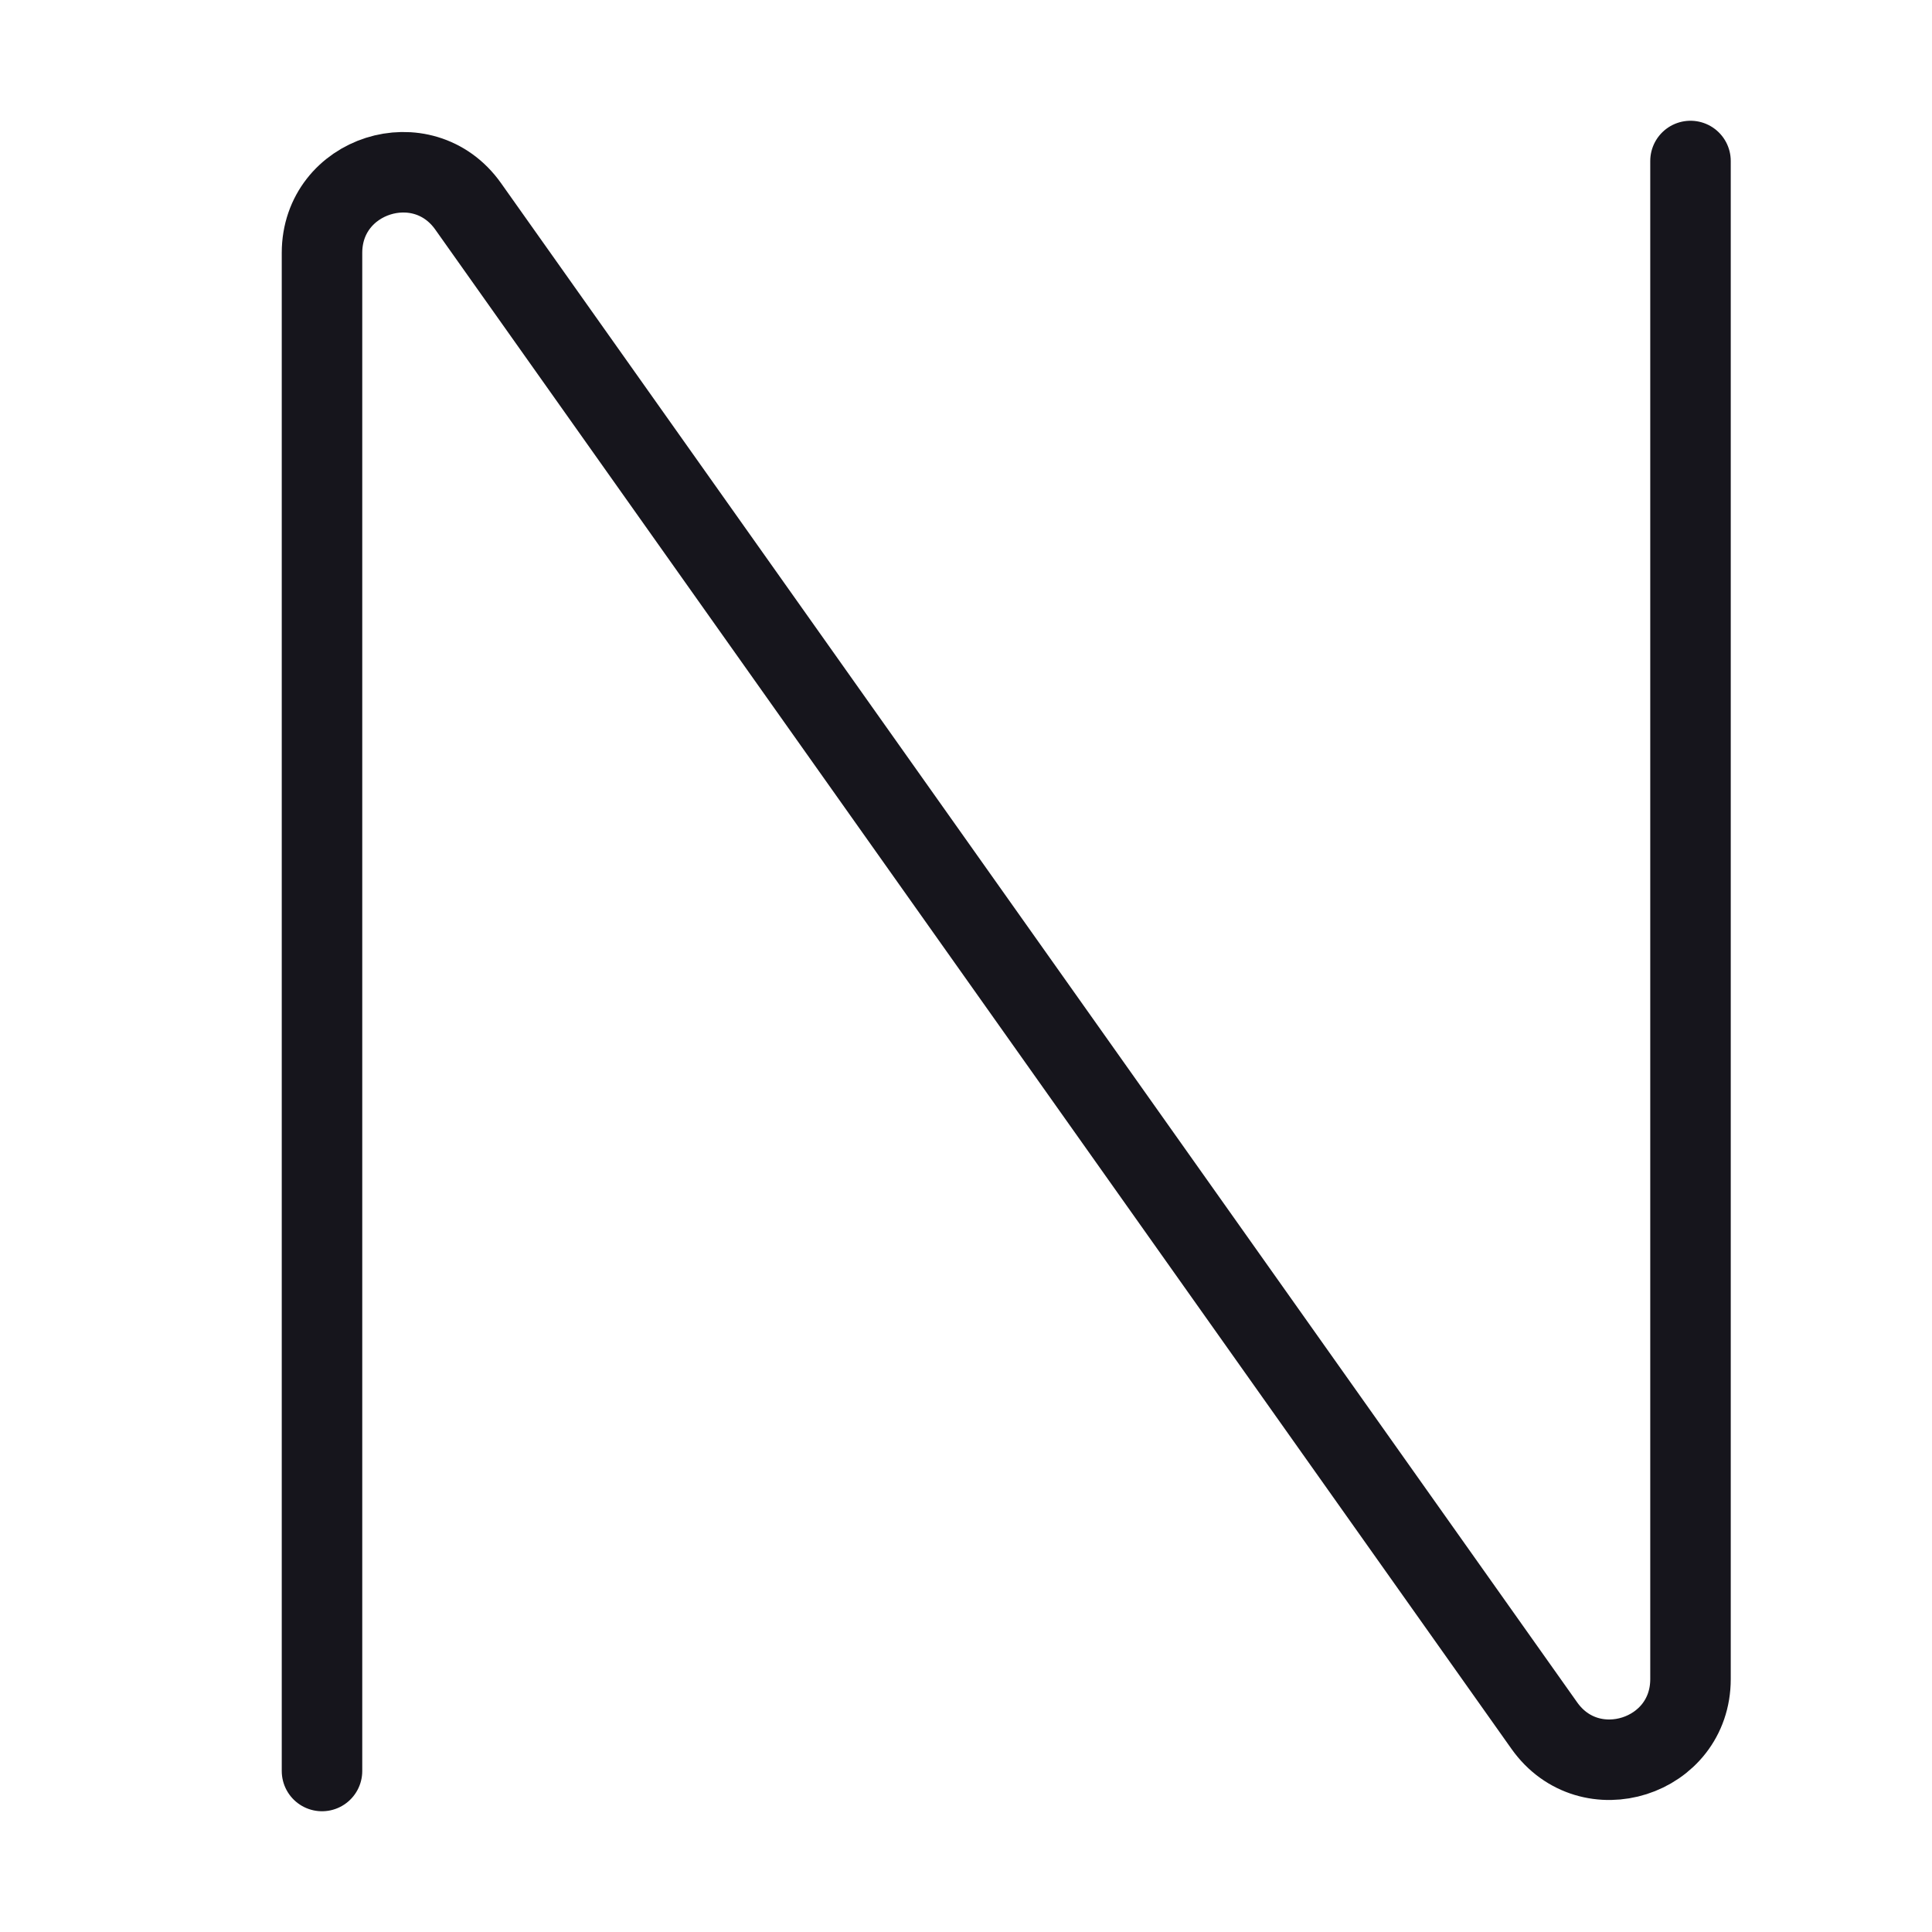 <svg width="24" height="24" viewBox="0 0 24 24" fill="none" xmlns="http://www.w3.org/2000/svg">
<path d="M4 22V12V3.142C4 2.167 5.253 1.768 5.816 2.564L19.184 21.436C19.747 22.232 21 21.833 21 20.858V2" stroke="#16151C" stroke-miterlimit="1.02" stroke-linecap="round" stroke-linejoin="round"/>
</svg>

